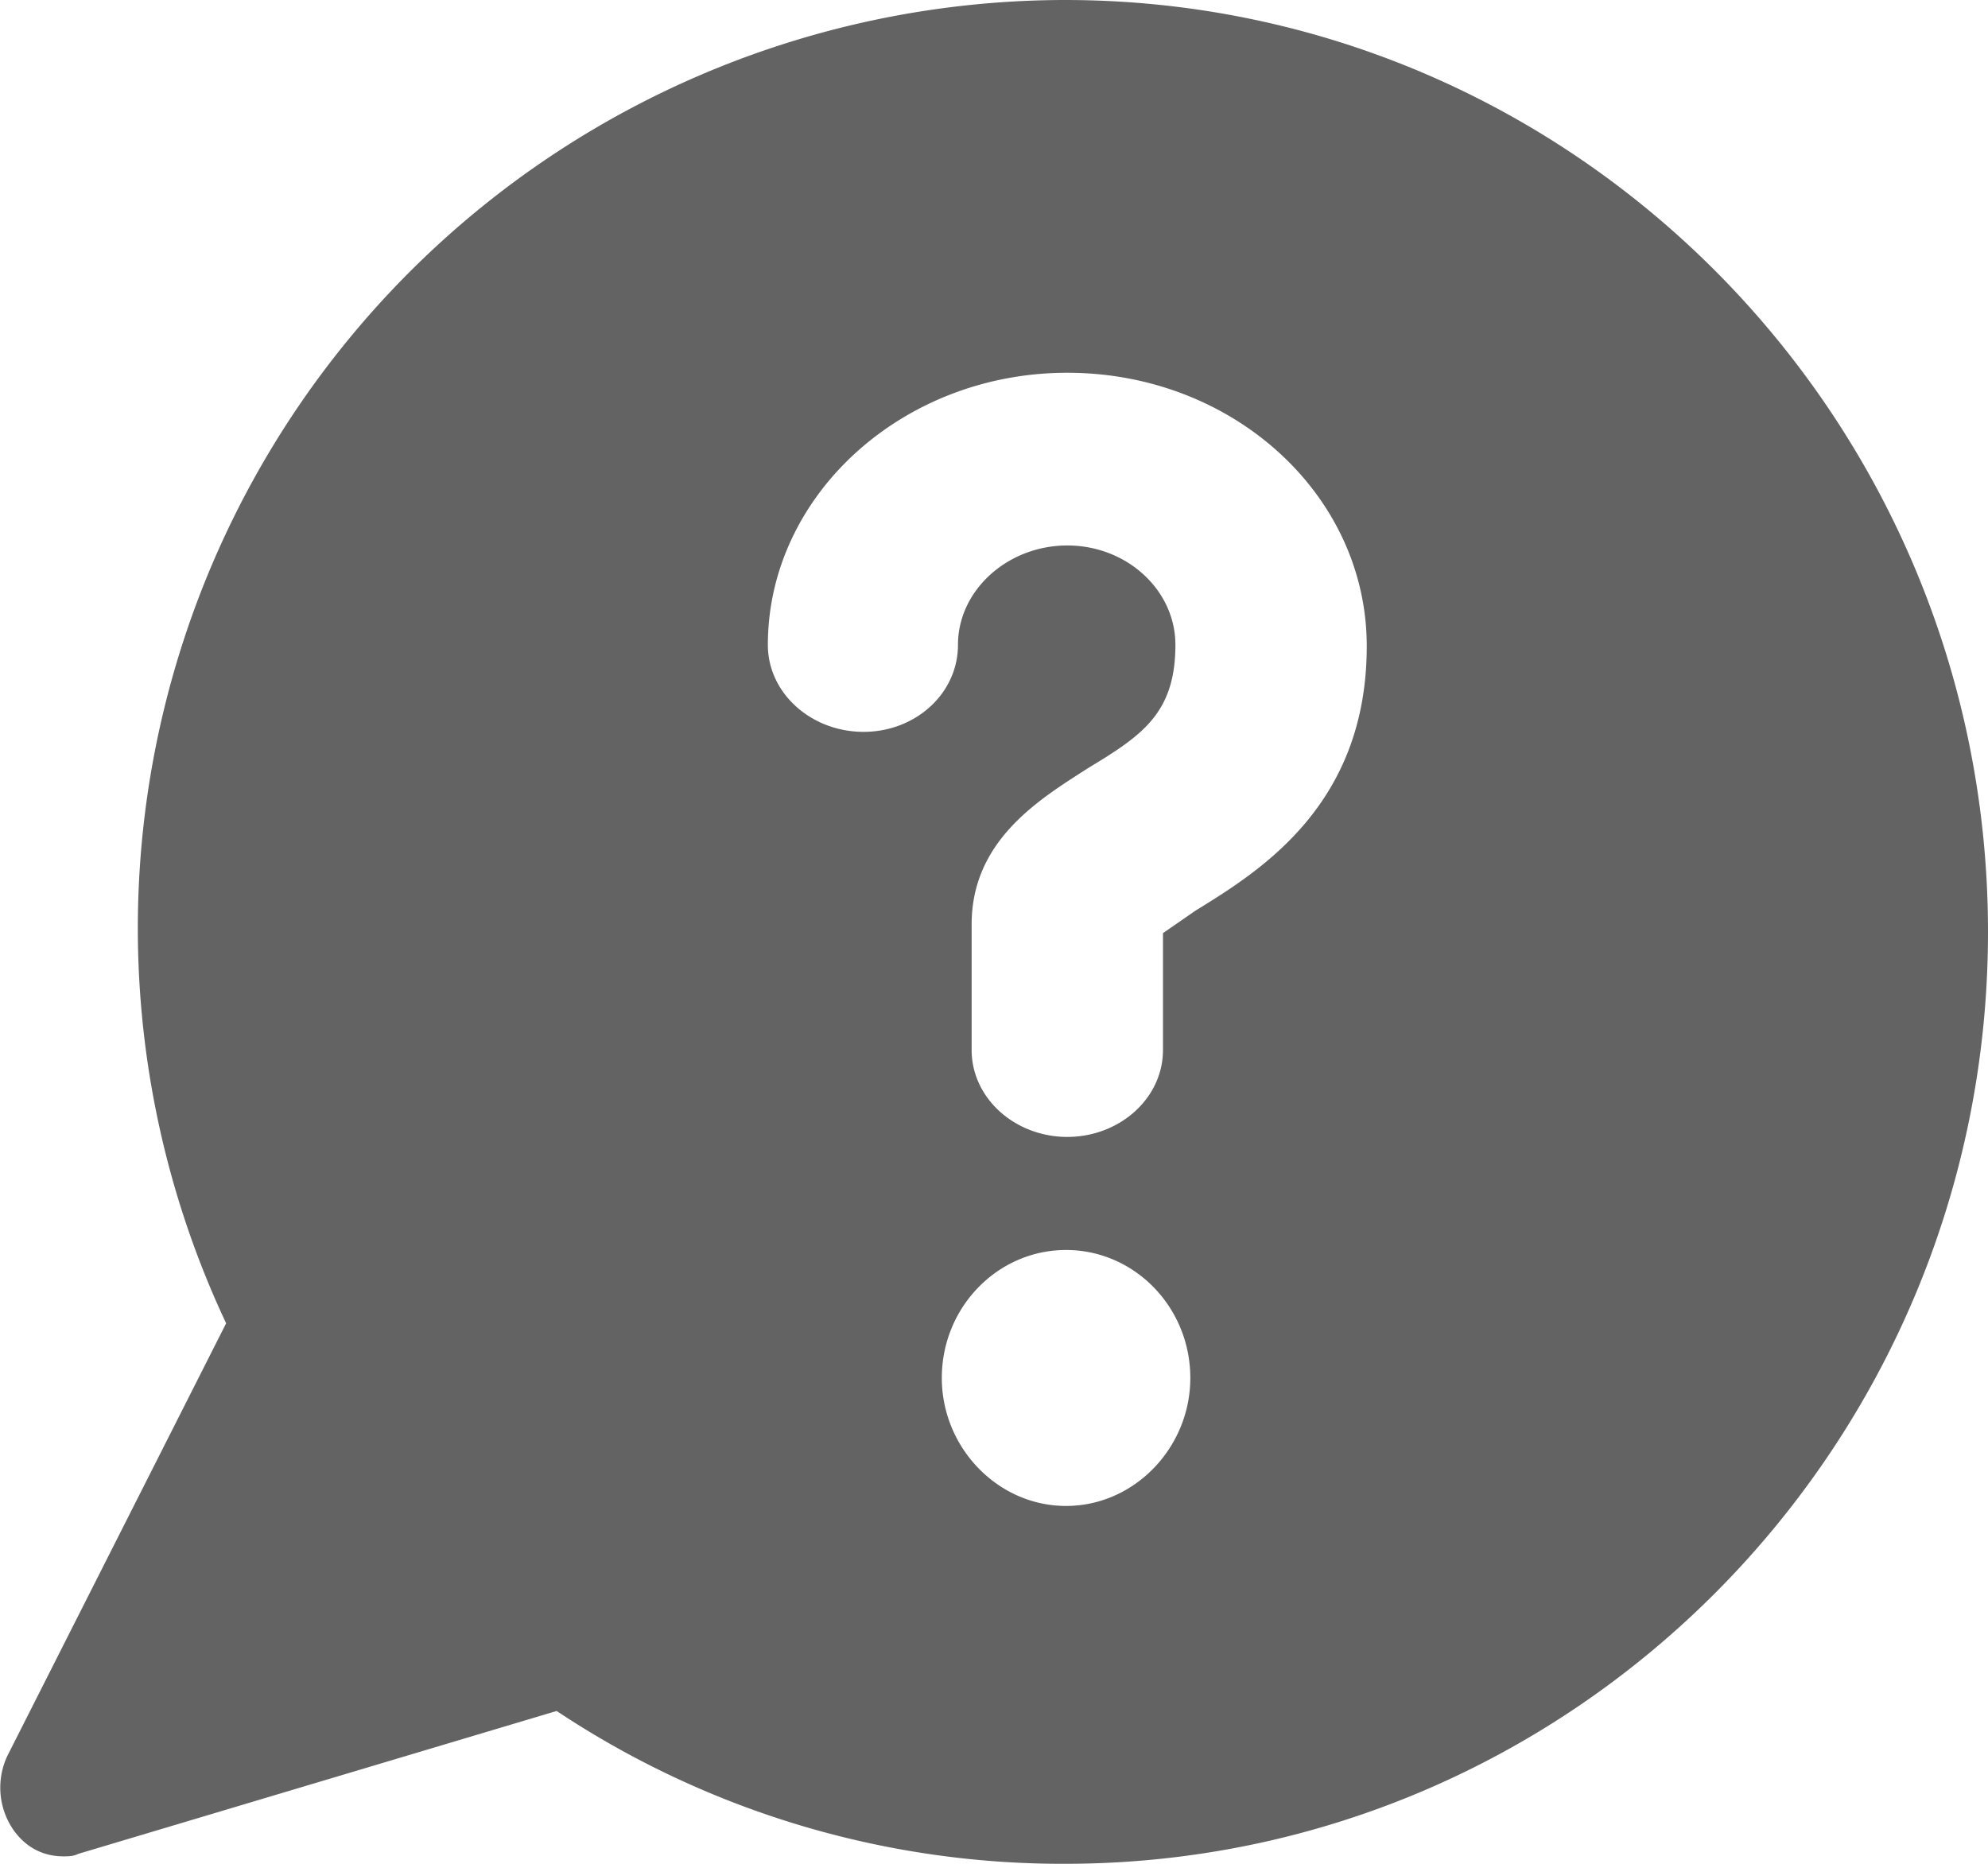<svg xmlns="http://www.w3.org/2000/svg" xmlns:xlink="http://www.w3.org/1999/xlink" width="16" height="15" viewBox="0 0 16 15"><defs><path id="rq1ga" d="M373.62 1031.33l-.26.18v.94c0 .39-.35.7-.77.7-.42 0-.77-.31-.77-.7v-1.01c0-.68.55-1.01.94-1.26.43-.26.7-.44.7-.99 0-.44-.39-.8-.87-.8s-.88.36-.88.8c0 .39-.34.7-.76.7s-.77-.31-.77-.7c0-1.2 1.08-2.19 2.41-2.19s2.41.98 2.41 2.2c0 1.28-.86 1.81-1.38 2.13zm-1.04 4.79c-.55 0-1-.47-1-1.03 0-.57.45-1.03 1-1.03s1 .46 1 1.03c0 .56-.45 1.03-1 1.03zm-.01-12.12a7.47 7.47 0 0 0-6.75 10.65l-1.76 3.48a.6.6 0 0 0 .05.6c.1.14.24.21.4.21.04 0 .08 0 .12-.02l3.85-1.15a7.35 7.35 0 0 0 4.09 1.23c4.1 0 7.43-3.36 7.43-7.5 0-4.14-3.33-7.5-7.43-7.5z"/></defs><g><g transform="translate(-364 -1024)"><use fill="#636363" xlink:href="#rq1ga"/></g></g></svg>